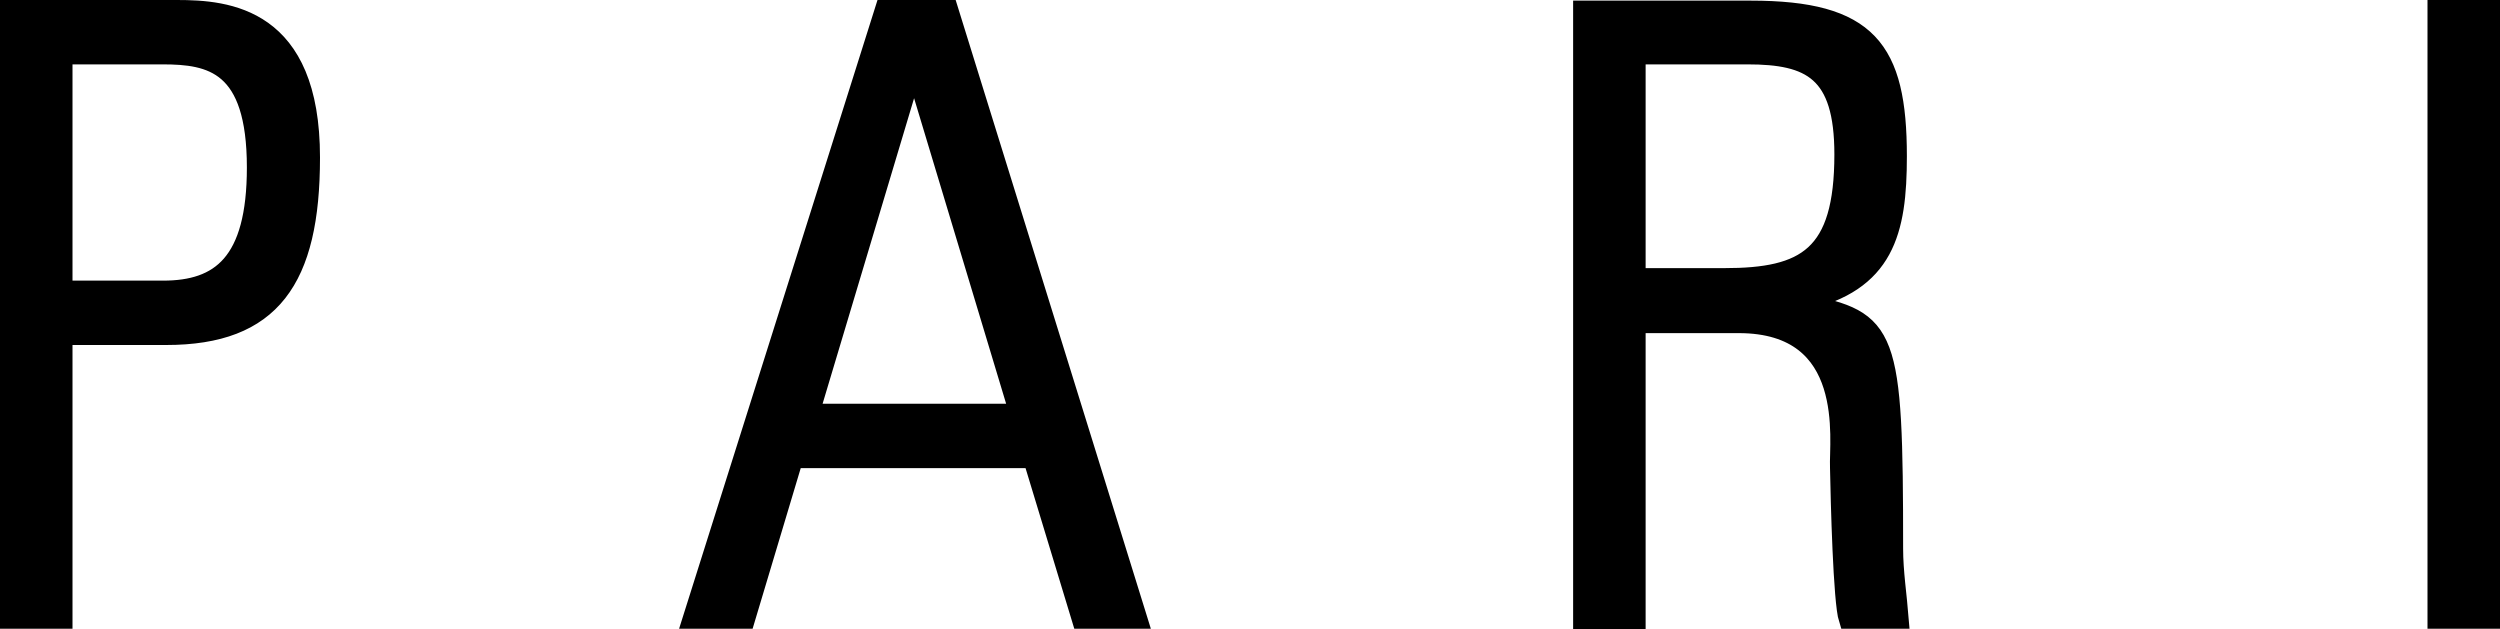 <?xml version="1.0" encoding="utf-8"?>
<!-- Generator: Adobe Illustrator 23.0.6, SVG Export Plug-In . SVG Version: 6.00 Build 0)  -->
<svg version="1.1" id="Layer_1" xmlns="http://www.w3.org/2000/svg" xmlns:xlink="http://www.w3.org/1999/xlink" x="0px" y="0px"
	 viewBox="0 0 400 100.7" style="enable-background:new 0 0 400 100.7;" xml:space="preserve">
<style type="text/css">
	.st0{stroke:#000000;stroke-width:3;stroke-miterlimit:10;}
</style>
<g>
	<path class="st0" d="M389.9,99.1h8.6V1.5h-8.6V99.1z M261.9,8.8h17.7c10.1,0,15.4,2.6,15.4,15.9c0,16.3-6.1,19.7-19.1,19.7h-14.1
		V8.8H261.9z M278.2,51.8c18.8,0,15.9,18.8,16.1,23c0.1,5.3,0.5,21.5,1.4,24.3h8.2c-0.3-3.8-0.9-7.6-0.9-11.3
		c0-34.9-0.8-36.5-14.5-39.3v-0.3c13.1-3,15.1-11.1,15.1-23.2c0-17.2-4.7-23.4-23.5-23.4h-26.9v97.6h8.6V51.8H278.2z M129.6,66.1
		L146.1,11h0.3L163,66.1H129.6z M141.5,1.5l-30.8,97.6h8.6l7.7-25.7h38.2l7.8,25.7h9.1L151.8,1.5H141.5z M10.1,8.8H26
		c7.8,0,15,1.4,15,18c0,15.3-5.8,19.6-14.9,19.6h-16V8.8z M1.5,99.1h8.6V53.7h16.5c16.8,0,23.1-8.9,23.1-28.5
		c0-22.6-13.3-23.7-21.4-23.7H1.5V99.1z"/>
</g>
</svg>
